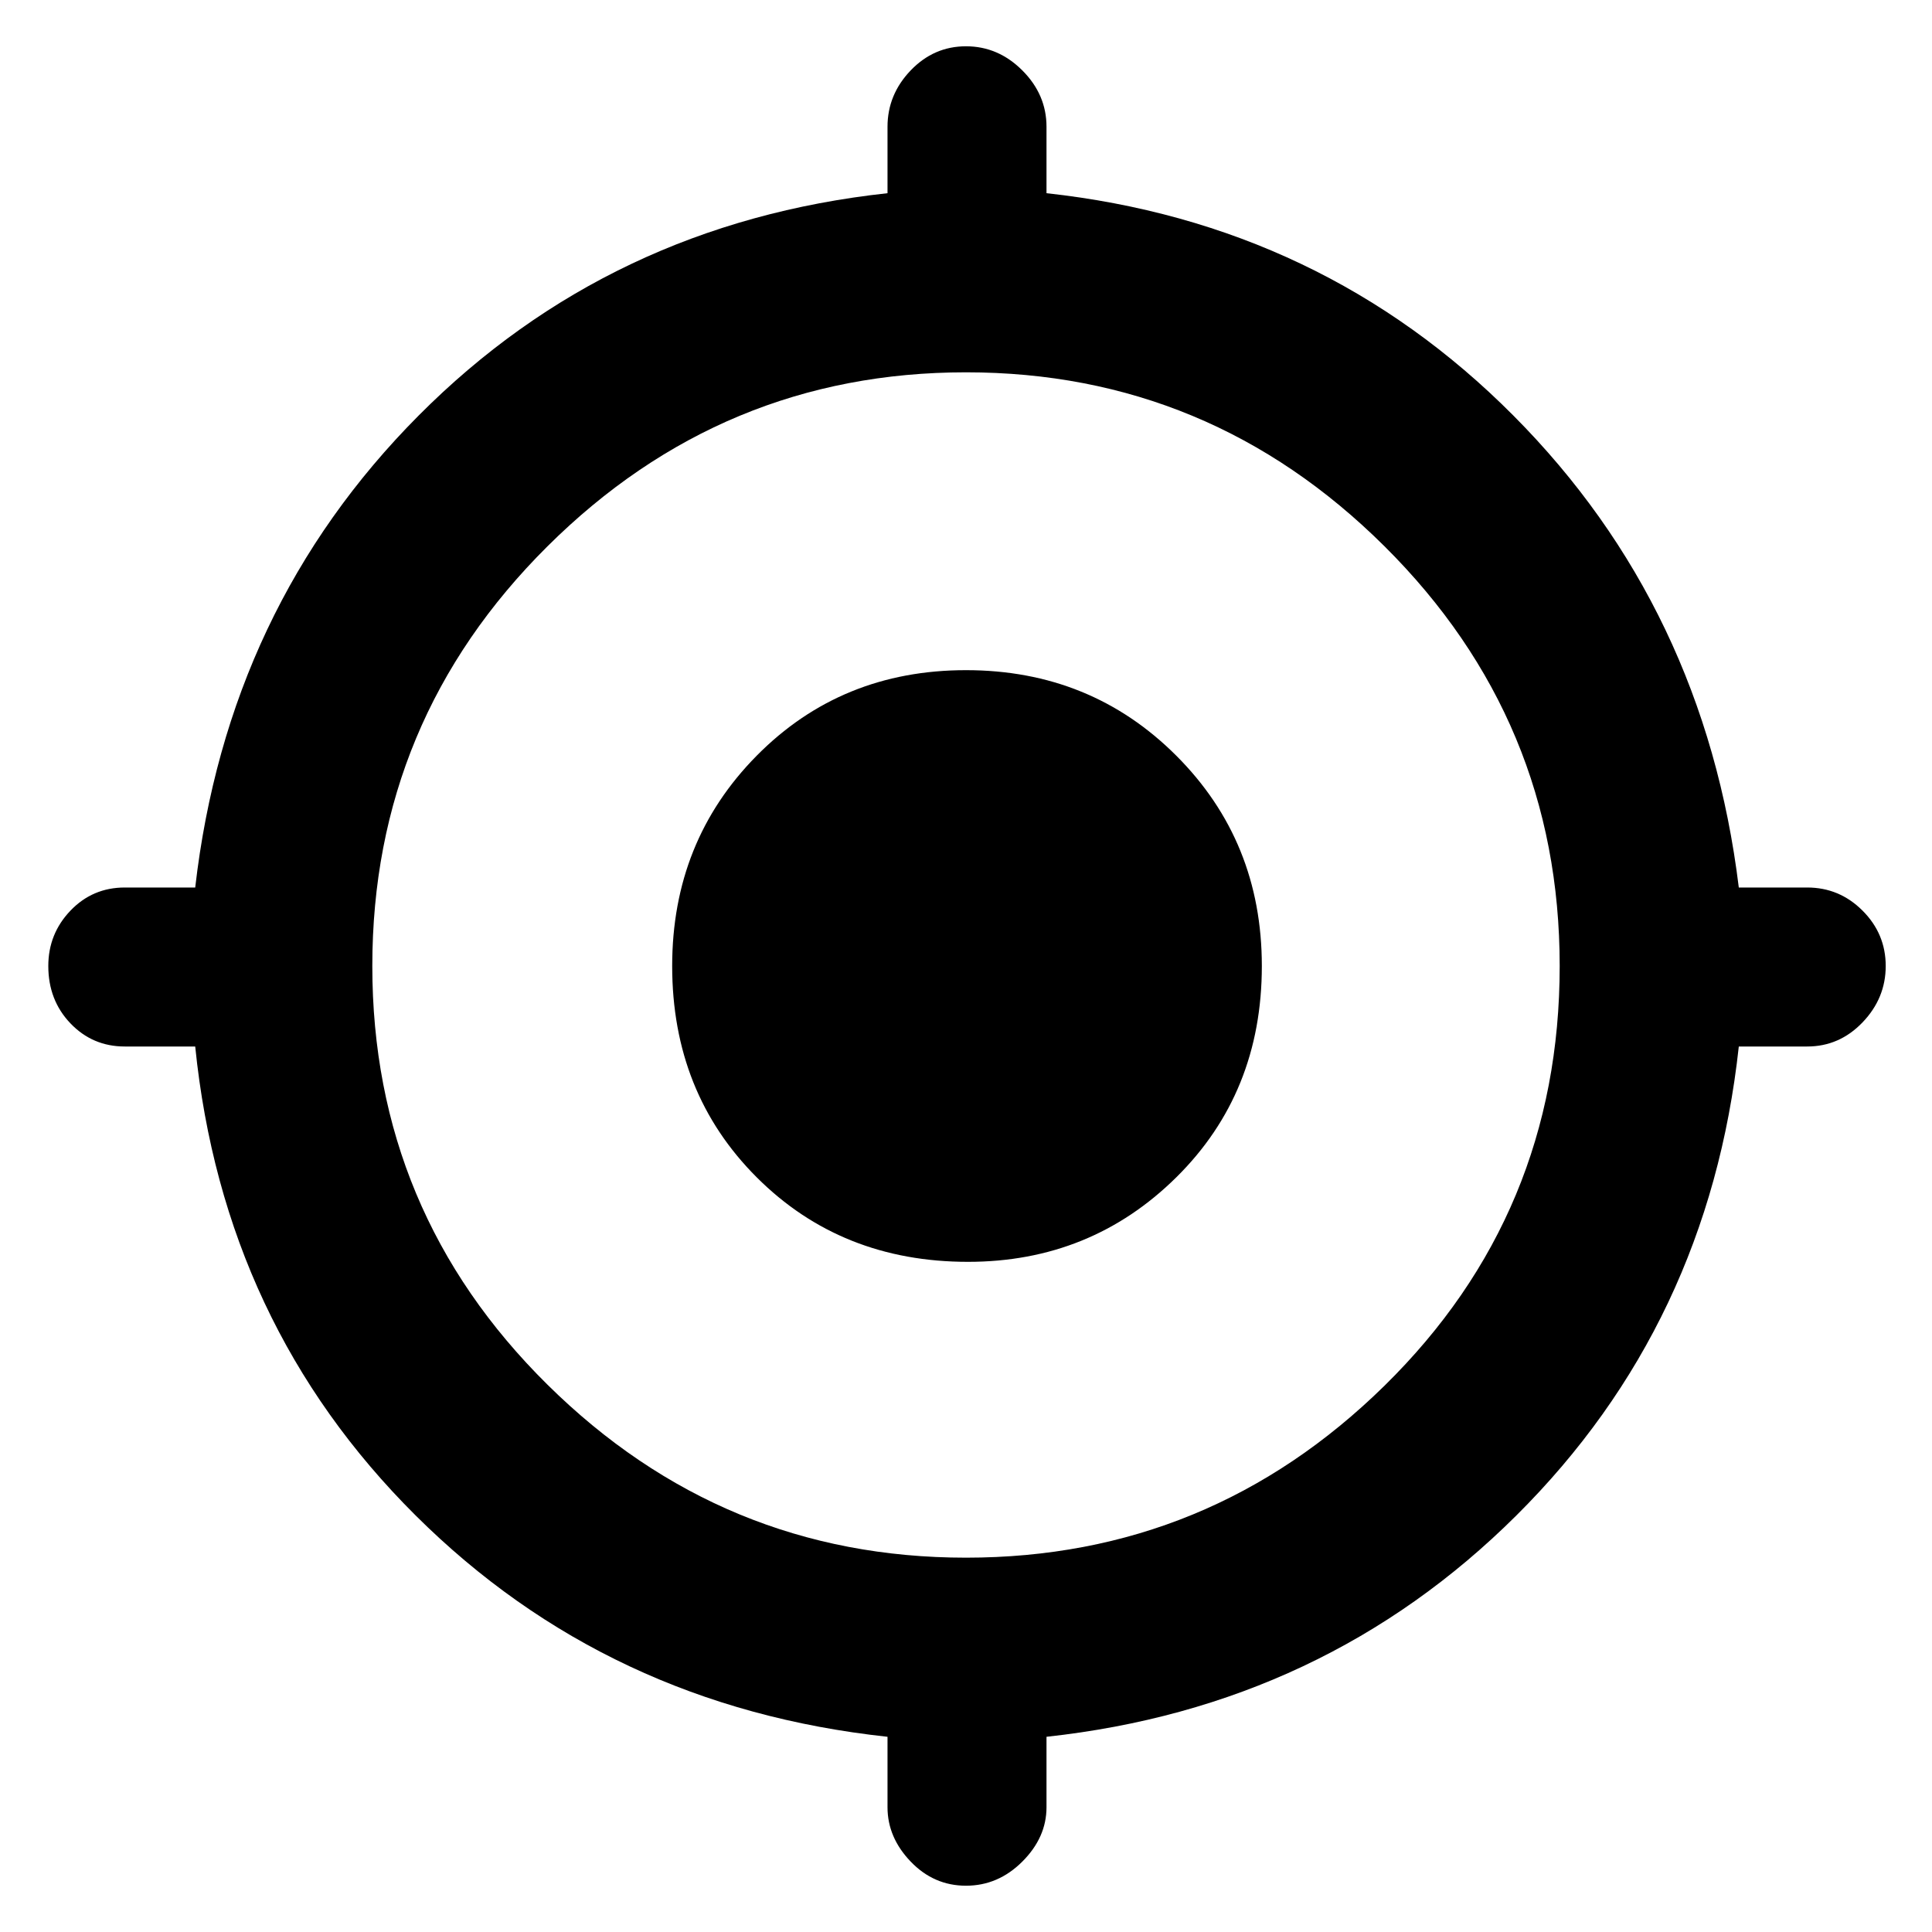 <svg xmlns="http://www.w3.org/2000/svg" height="48" width="48"><path d="M24 46.85Q23.2 46.85 22.625 46.25Q22.05 45.65 22.05 44.9V43.15Q15.1 42.4 10.325 37.65Q5.55 32.9 4.85 26H3.1Q2.3 26 1.75 25.425Q1.2 24.85 1.2 24Q1.2 23.2 1.75 22.625Q2.3 22.05 3.1 22.05H4.85Q5.65 15.1 10.4 10.325Q15.15 5.55 22.05 4.8V3.15Q22.05 2.35 22.625 1.75Q23.2 1.15 24 1.15Q24.8 1.15 25.4 1.75Q26 2.35 26 3.15V4.8Q32.85 5.55 37.6 10.325Q42.35 15.1 43.2 22.05H44.9Q45.7 22.05 46.275 22.625Q46.85 23.2 46.85 24Q46.85 24.8 46.275 25.4Q45.7 26 44.9 26H43.2Q42.45 32.9 37.675 37.65Q32.9 42.4 26 43.15V44.9Q26 45.65 25.4 46.25Q24.8 46.85 24 46.85ZM24 38.7Q30.05 38.7 34.4 34.425Q38.75 30.15 38.75 24Q38.75 17.9 34.4 13.575Q30.05 9.25 24 9.25Q17.95 9.25 13.6 13.575Q9.25 17.9 9.25 24Q9.25 30.1 13.6 34.4Q17.95 38.7 24 38.7ZM24.05 31.35Q20.9 31.35 18.8 29.25Q16.7 27.15 16.7 24Q16.7 20.9 18.8 18.775Q20.9 16.65 24 16.65Q27.1 16.65 29.225 18.775Q31.35 20.9 31.35 24Q31.35 27.15 29.225 29.25Q27.1 31.35 24.05 31.35ZM24 27.35Q25.4 27.35 26.375 26.4Q27.35 25.45 27.35 24.05Q27.35 22.6 26.4 21.625Q25.45 20.65 24 20.65Q22.6 20.65 21.65 21.625Q20.7 22.6 20.7 24Q20.7 25.45 21.625 26.4Q22.55 27.35 24 27.35ZM24 28.35Q22.15 28.35 20.9 27.1Q19.65 25.85 19.65 24Q19.65 22.2 20.9 20.9Q22.15 19.6 24 19.6Q25.85 19.6 27.125 20.9Q28.4 22.2 28.4 24Q28.4 25.85 27.125 27.1Q25.85 28.35 24 28.35Z"/></svg>